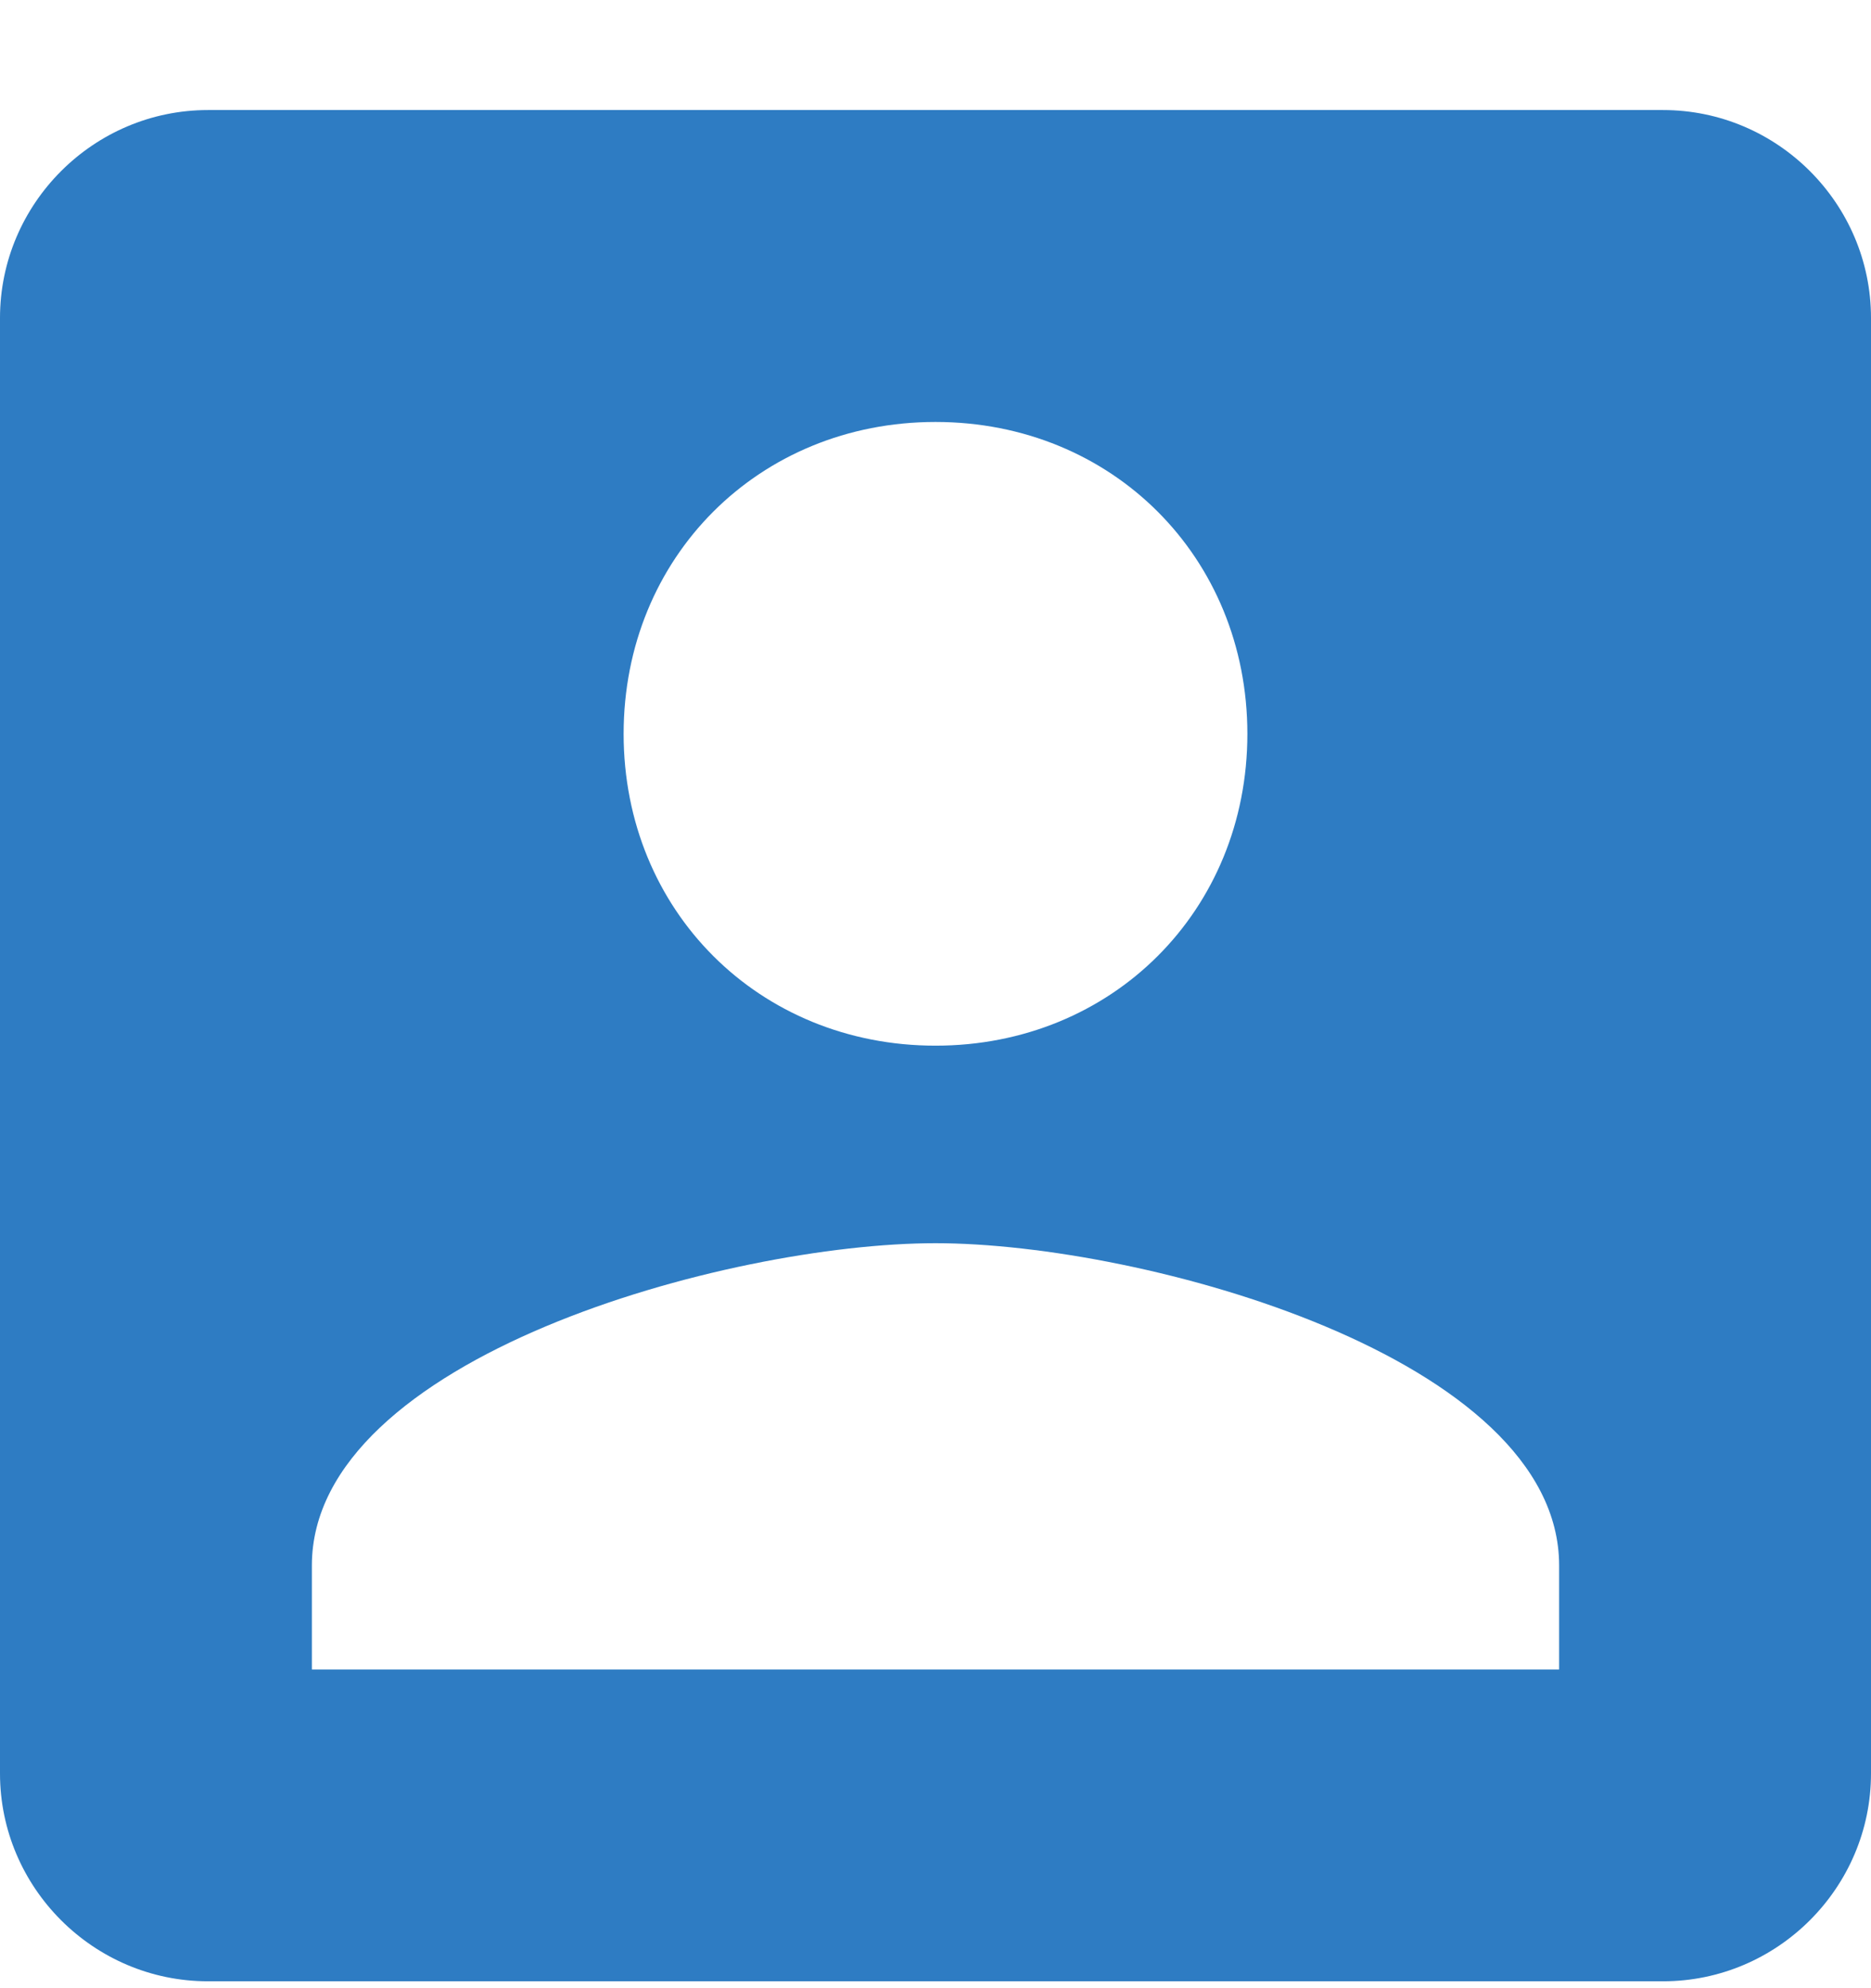 <svg width="16" height="17" viewBox="0 0 16 17" fill="none" xmlns="http://www.w3.org/2000/svg">
<path d="M0 2.719V15.164C0 16.141 0.8 16.941 1.778 16.941H14.222C15.2 16.941 16 16.141 16 15.164V2.719C16 1.741 15.2 0.941 14.222 0.941H1.778C0.8 0.941 0 1.741 0 2.719ZM10.667 6.275C10.667 7.786 9.511 8.941 8 8.941C6.489 8.941 5.333 7.786 5.333 6.275C5.333 4.764 6.489 3.608 8 3.608C9.511 3.608 10.667 4.764 10.667 6.275ZM2.667 13.386C2.667 11.608 6.222 10.63 8 10.63C9.778 10.63 13.333 11.608 13.333 13.386V14.275H2.667V13.386Z" fill="#2E7CC3"/>
</svg>
